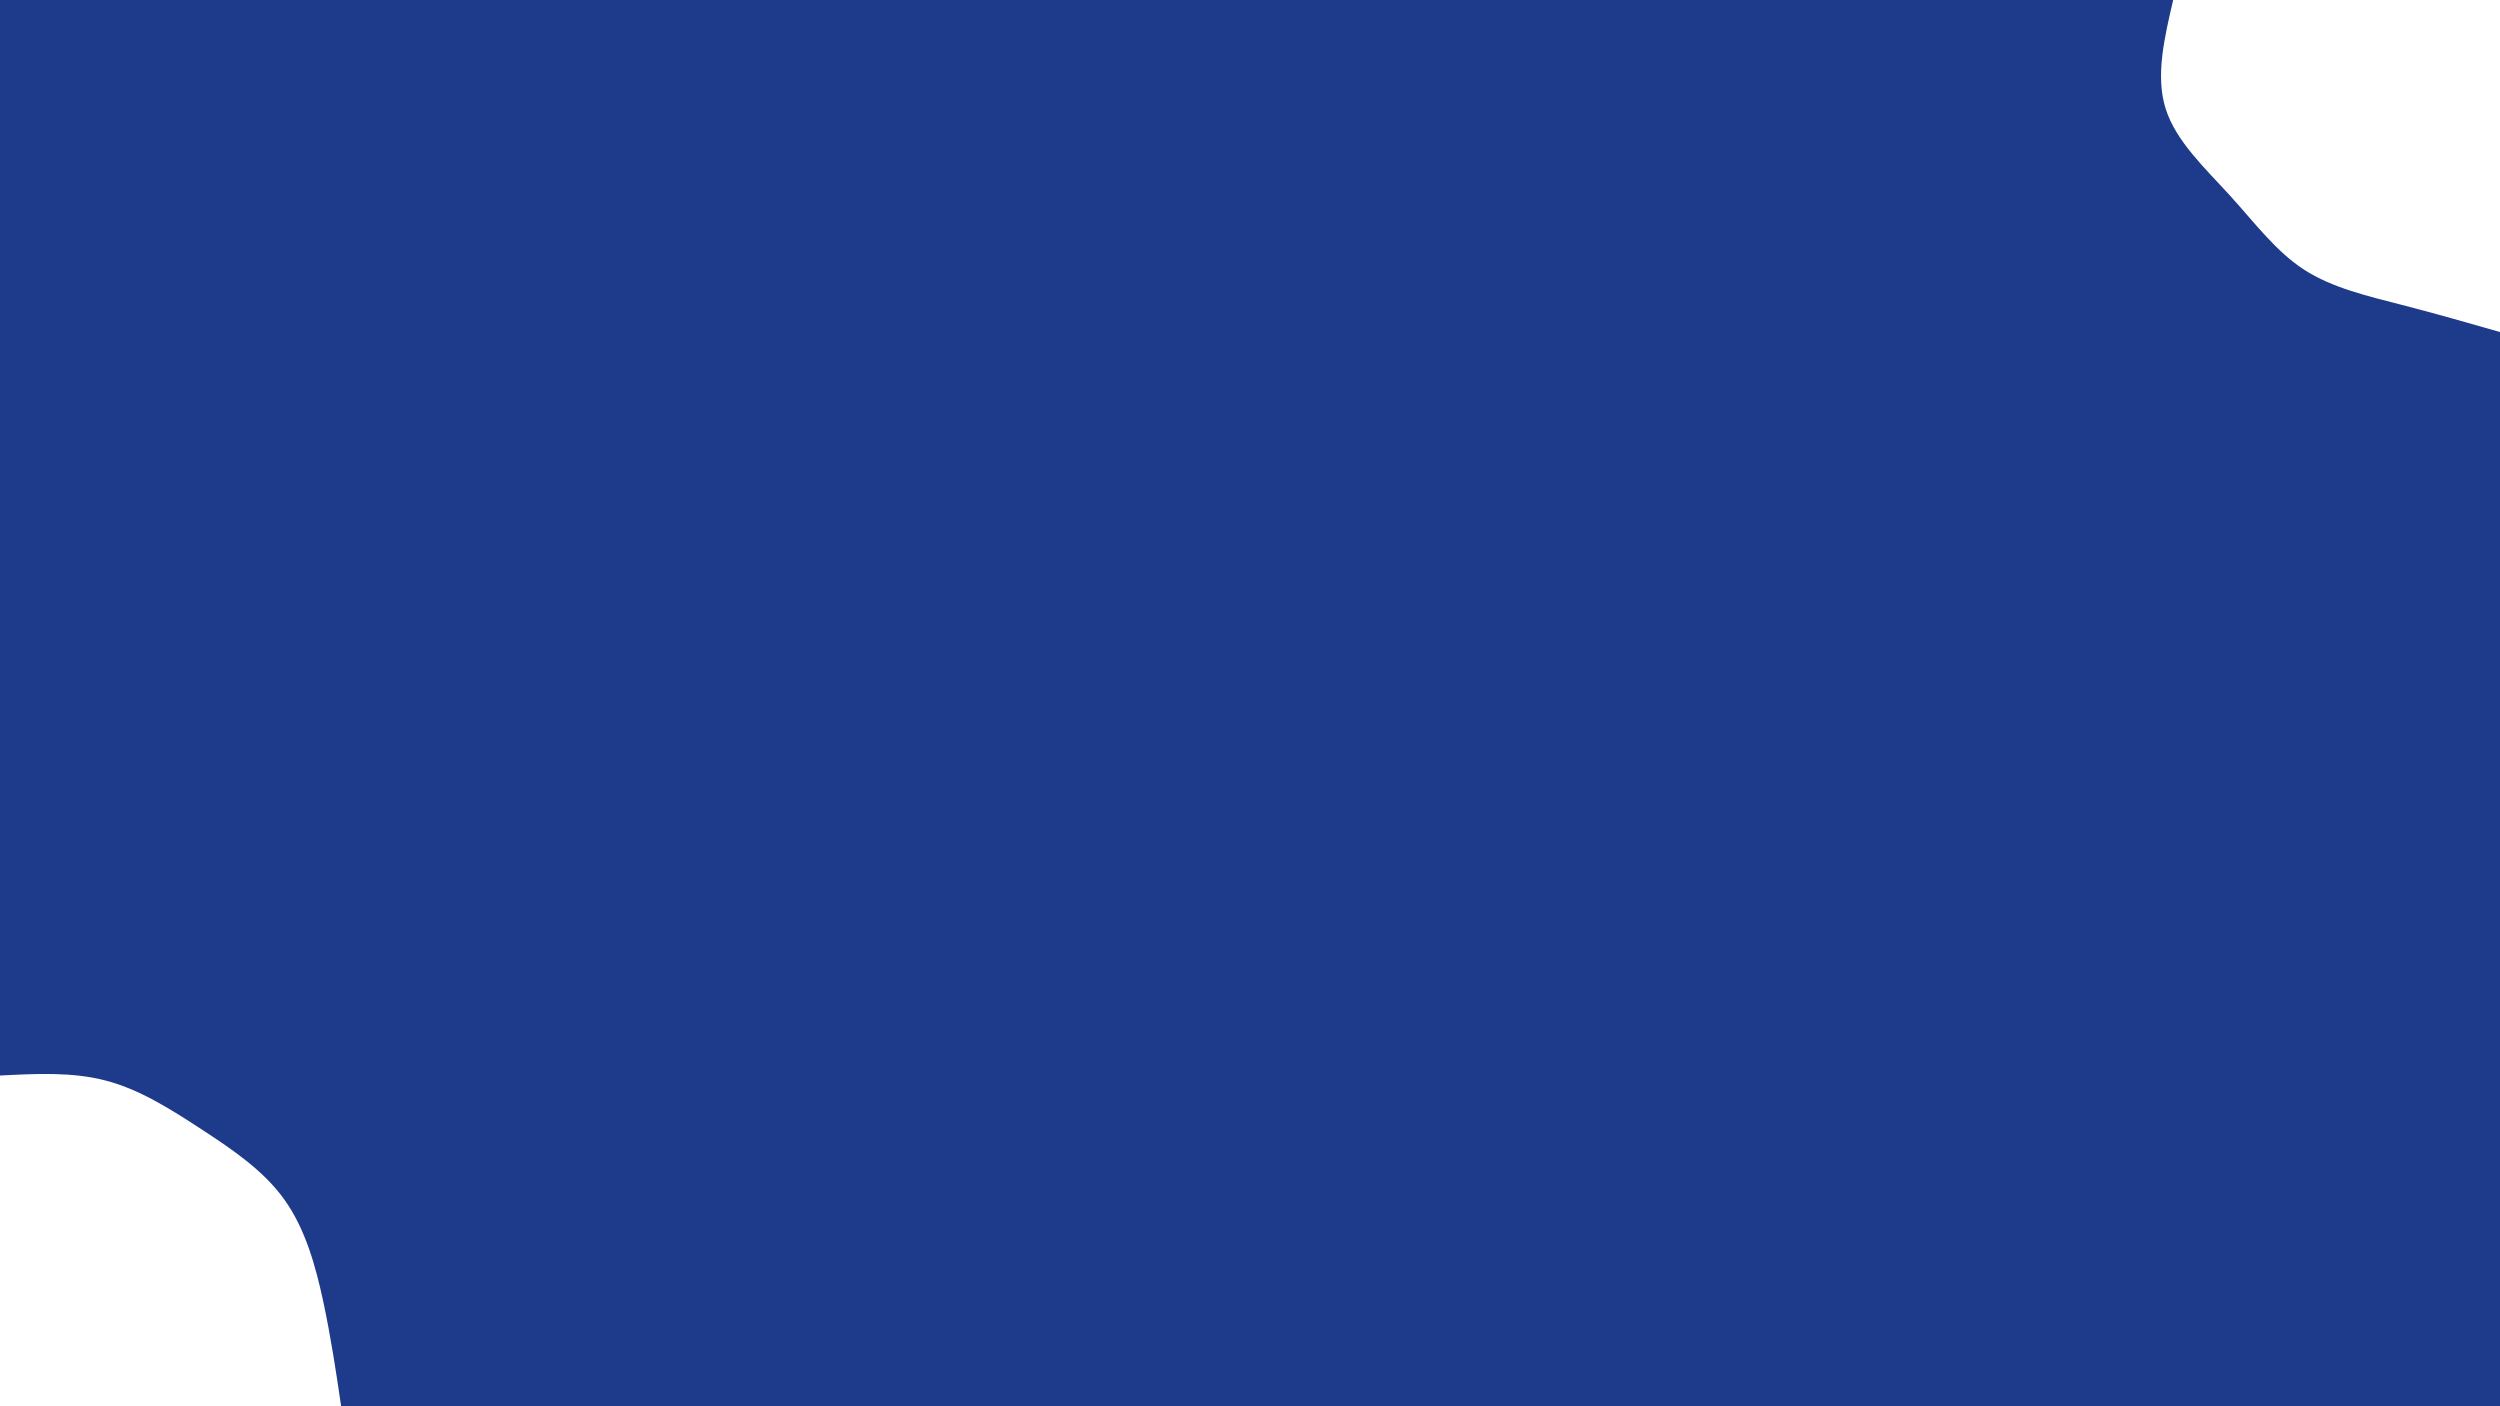 <svg id="visual" viewBox="0 0 1920 1080" width="1920" height="1080" xmlns="http://www.w3.org/2000/svg" xmlns:xlink="http://www.w3.org/1999/xlink" version="1.1"><rect x="0" y="0" width="1920" height="1080" fill="#1E3A8A"></rect><defs><linearGradient id="grad1_0" x1="43.8%" y1="0%" x2="100%" y2="100%"><stop offset="14.444%" stop-color="#1e3a8a" stop-opacity="1"></stop><stop offset="85.556%" stop-color="#1e3a8a" stop-opacity="1"></stop></linearGradient></defs><defs><linearGradient id="grad2_0" x1="0%" y1="0%" x2="56.3%" y2="100%"><stop offset="14.444%" stop-color="#1e3a8a" stop-opacity="1"></stop><stop offset="85.556%" stop-color="#1e3a8a" stop-opacity="1"></stop></linearGradient></defs><g transform="translate(1920, 0)"><path d="M0 255C-25 247.8 -50 240.7 -76 234C-102 227.3 -129 221 -150.5 207.1C-171.9 193.2 -187.9 171.7 -207.1 150.5C-226.4 129.3 -248.9 108.5 -256.8 83.4C-264.7 58.4 -257.8 29.2 -251 0L0 0Z" fill="#ffffff"></path></g><g transform="translate(0, 1080)"><path d="M0 -254C27.8 -255.4 55.5 -256.9 81.3 -250.1C107 -243.4 130.7 -228.4 154.6 -212.8C178.5 -197.2 202.5 -181 218.4 -158.7C234.4 -136.4 242.3 -108.1 248.2 -80.7C254.1 -53.2 258.1 -26.6 262 0L0 0Z" fill="#ffffff"></path></g></svg>